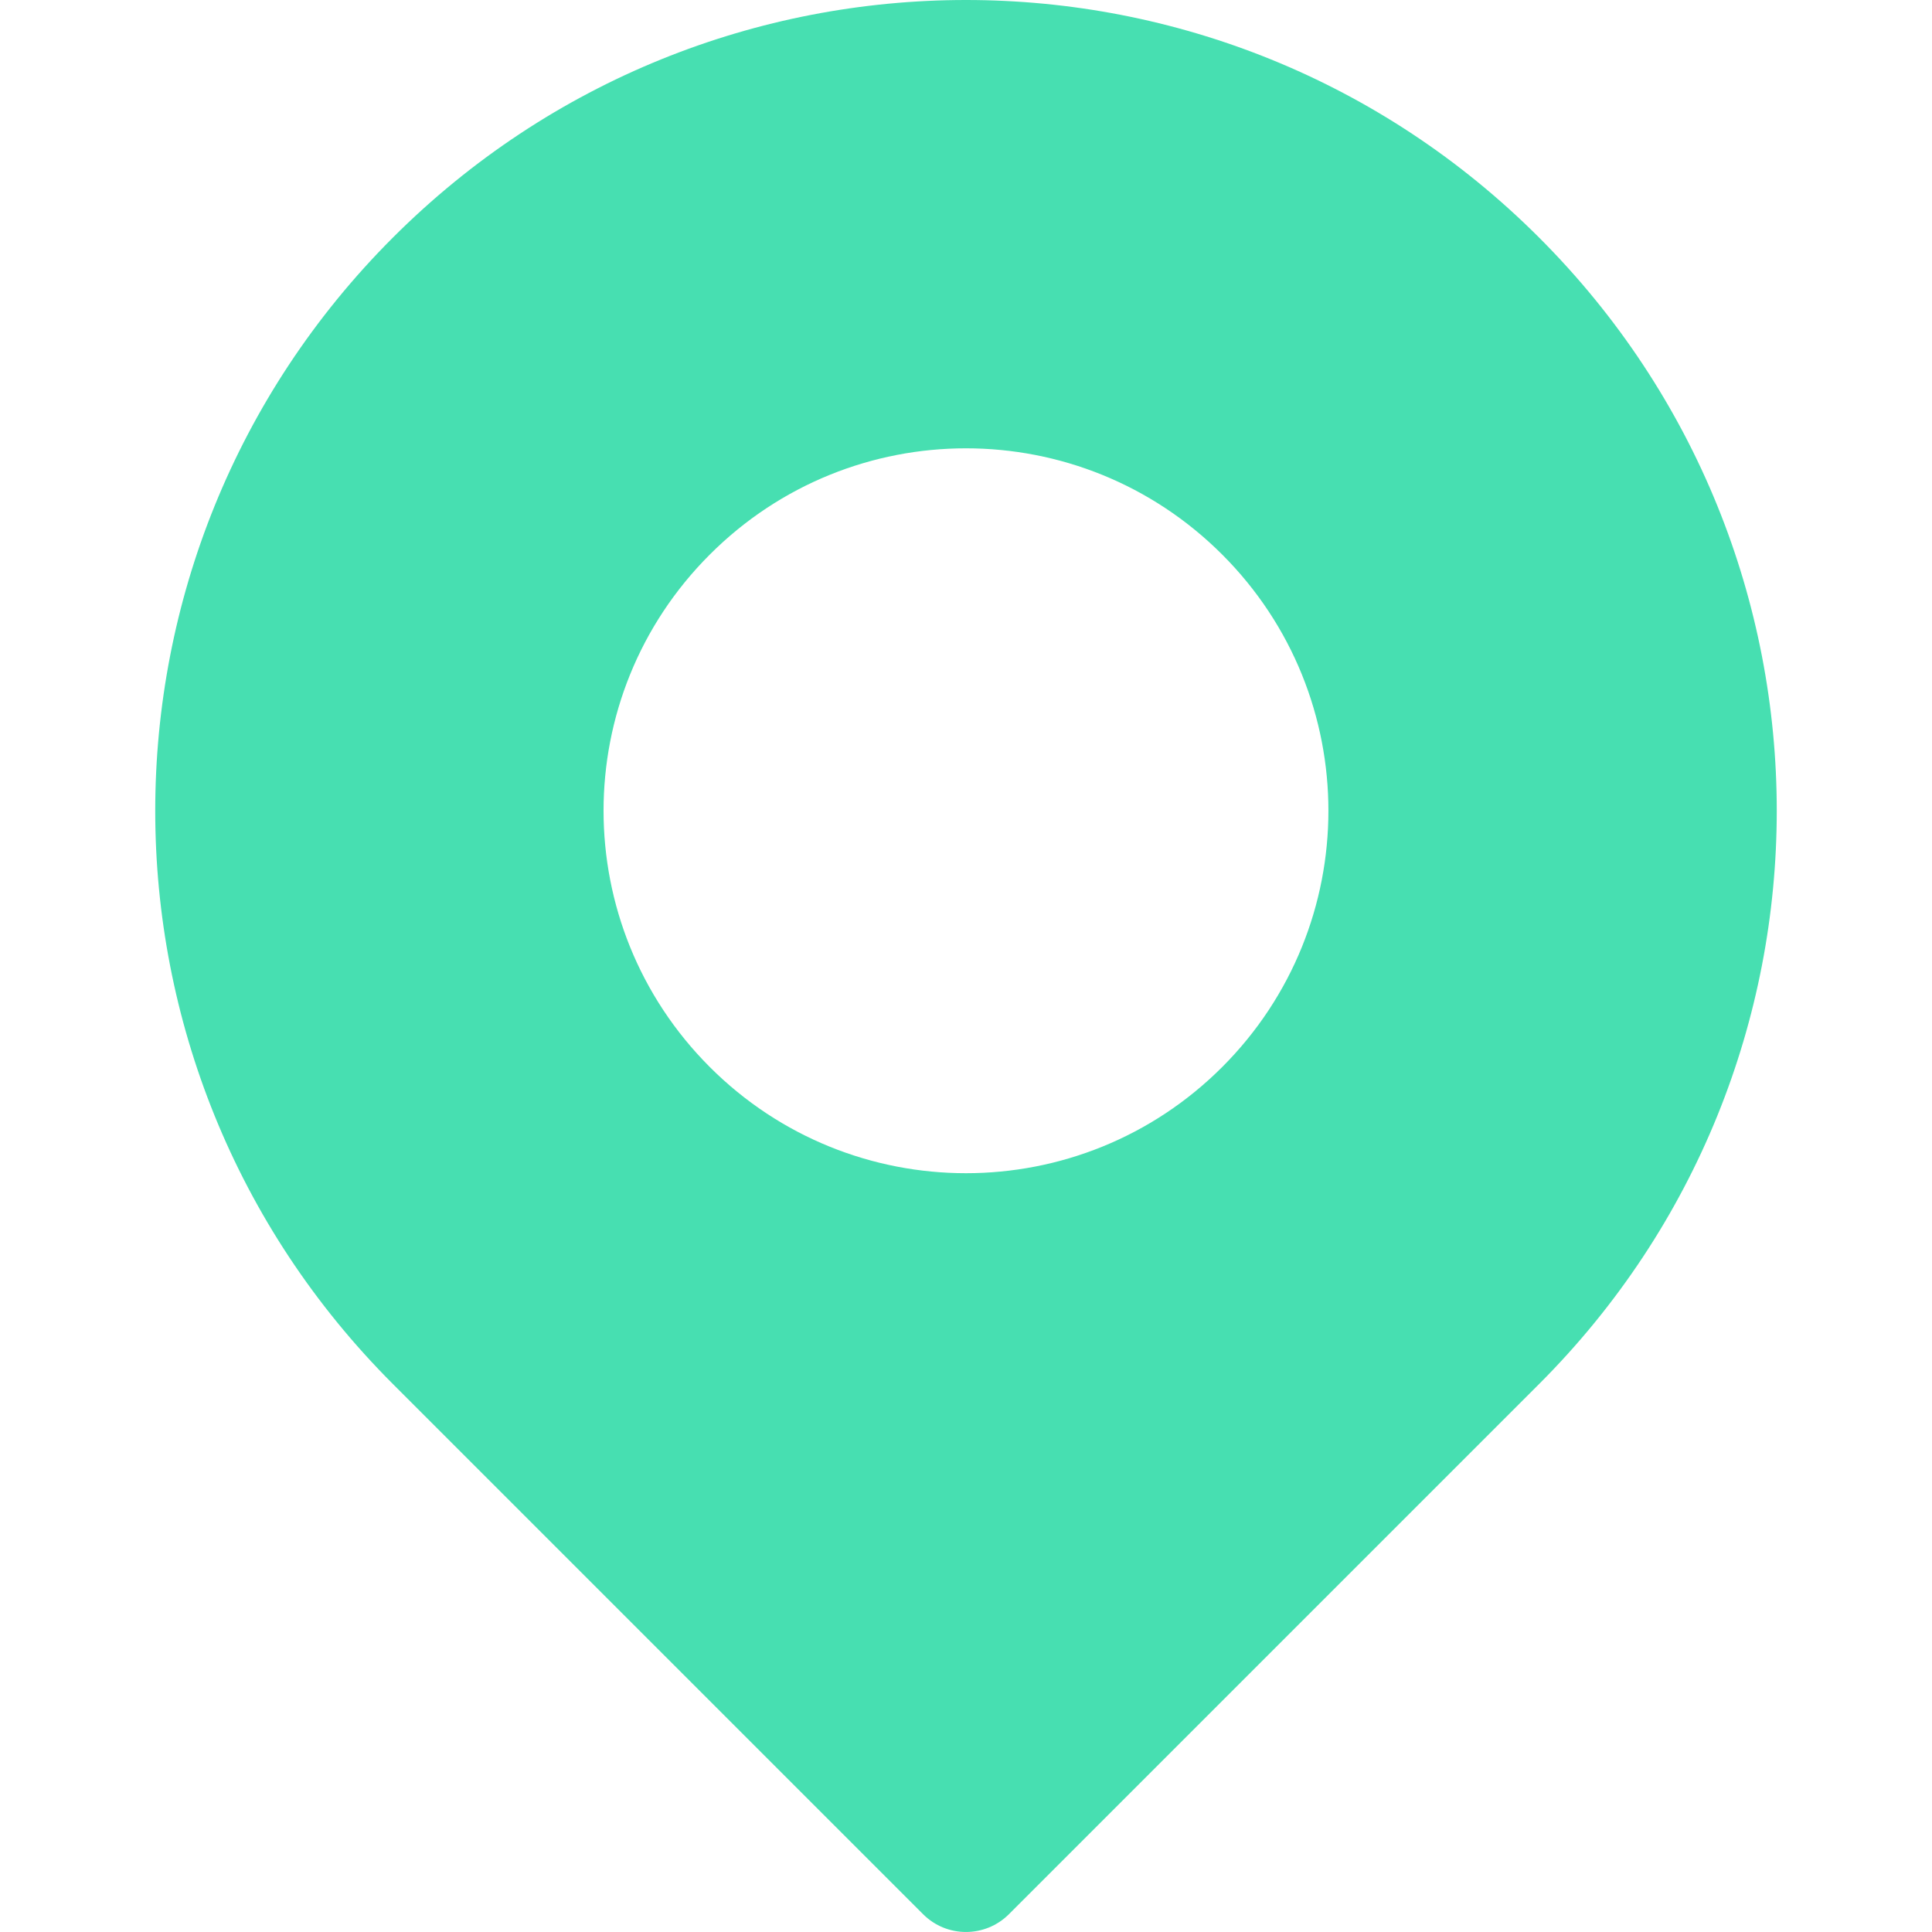<svg width="21" height="21" viewBox="0 0 21 21" fill="none" xmlns="http://www.w3.org/2000/svg">
<path d="M16.73 2.583C13.287 -0.861 7.713 -0.861 4.27 2.583C0.827 6.026 0.826 11.599 4.27 15.043L10.034 20.807C10.291 21.064 10.708 21.064 10.966 20.807L16.73 15.043C20.173 11.6 20.174 6.026 16.73 2.583ZM13.285 11.598C11.746 13.137 9.254 13.137 7.715 11.598C6.176 10.058 6.175 7.567 7.715 6.028C9.254 4.488 11.745 4.488 13.285 6.028C14.824 7.567 14.824 10.058 13.285 11.598Z" fill="#47DFB1"/>
</svg>
